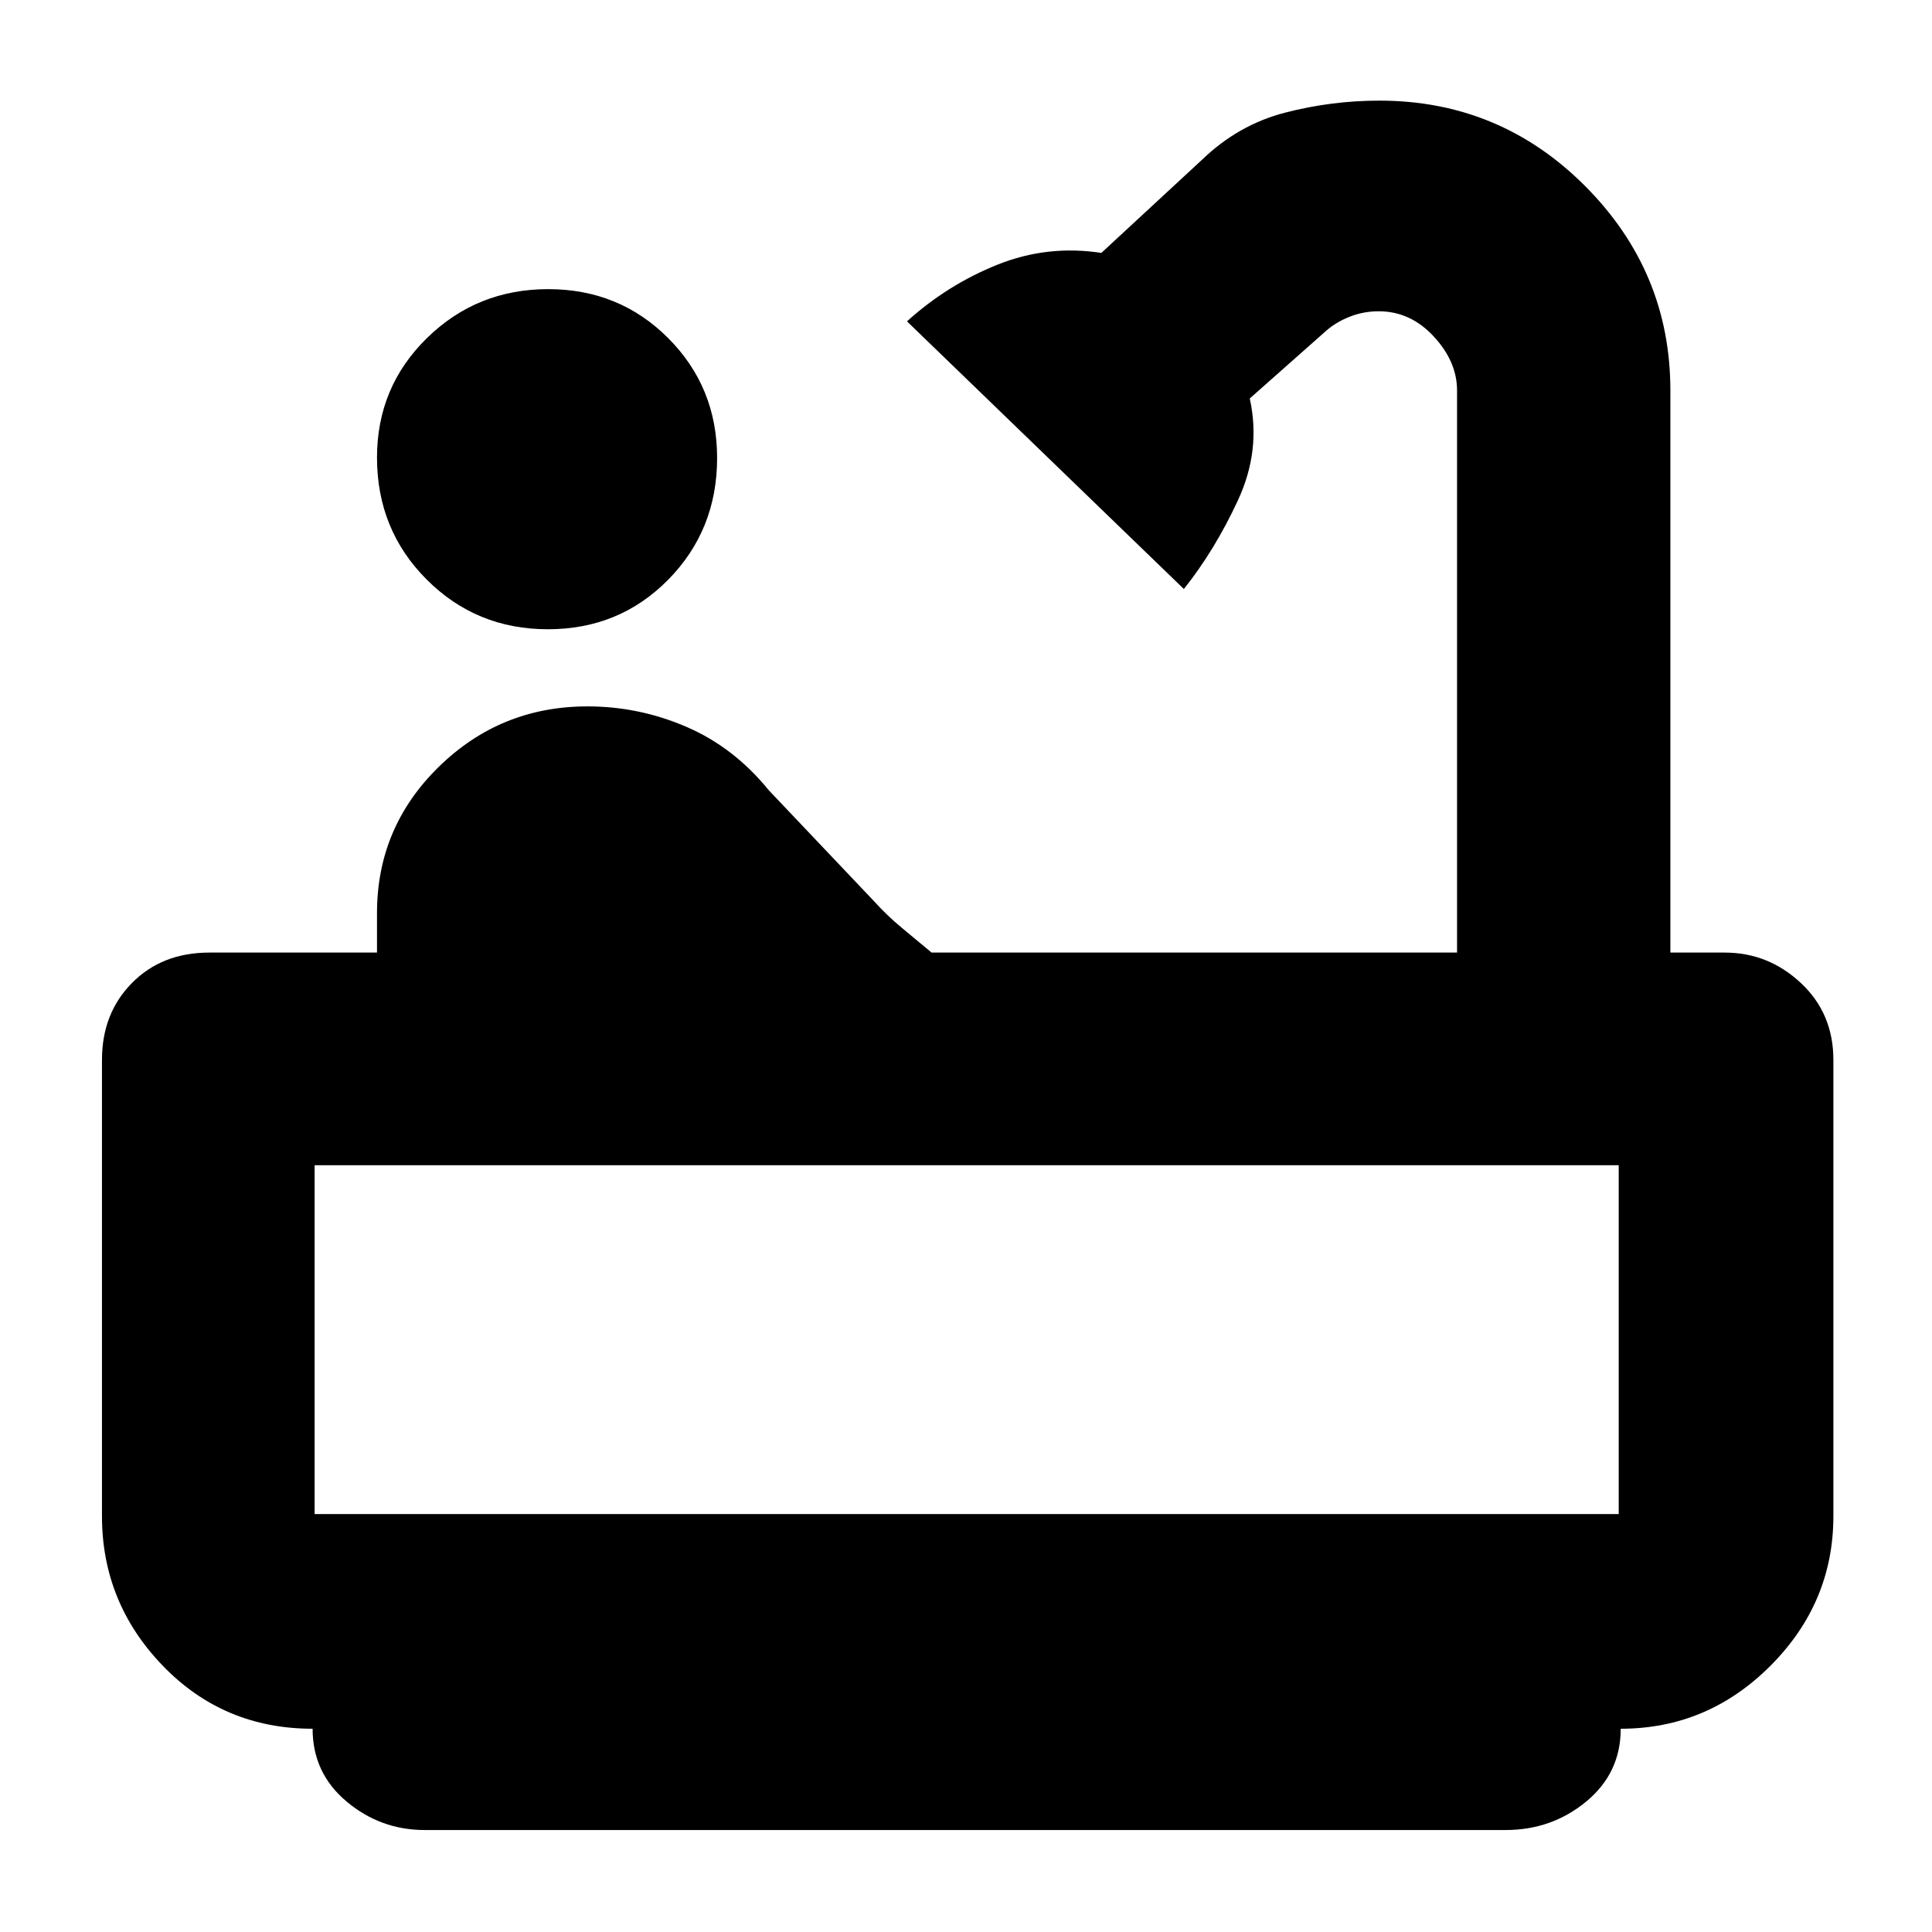 <svg xmlns="http://www.w3.org/2000/svg" height="40" viewBox="0 -960 960 960" width="40"><path d="M272.23-647.33q-35.56 0-60.23-24.72-24.67-24.71-24.67-60.59 0-35.1 24.84-59.4 24.83-24.29 60.2-24.29 35.37 0 59.67 24.36 24.29 24.37 24.29 59.54 0 35.76-24.26 60.43-24.27 24.67-59.84 24.67ZM211.06-50.67q-21.98 0-38.85-14.16Q155.33-79 155.33-101q-44.23 0-74.45-31.31-30.21-31.32-30.21-74.36v-226.66q0-23.14 14.91-38.24 14.92-15.1 38.42-15.1h83.33v-19.64q0-42.62 30.7-72.66Q248.72-609 291.92-609q25.6 0 49.17 10.17 23.58 10.16 40.91 31.5l52.33 55.16q6.35 7.06 13.87 13.28t14.7 12.22H724V-766q0-14.31-11.59-26.82t-27.36-12.51q-7.46 0-14.28 2.66-6.81 2.67-11.77 7L621-762q5.67 25.67-5.83 50.5t-26.91 44.17l-137.59-133q20.2-18.24 45-28.17 24.8-9.93 51.59-5.83l50.07-46.34q18-17.33 41.12-23.33 23.13-6 46.95-6 59.92 0 102.26 42.47Q830-825.05 830-766v279.33h27q21.65 0 37.82 15.1Q911-456.47 911-433.33v226.66q0 43.04-31.25 74.36Q848.5-101 805.33-101q0 22-17.13 36.17-17.14 14.16-40.12 14.16H211.06Zm-54.73-157h648V-381h-648v173.33Zm0 0h648-648Z"/></svg>